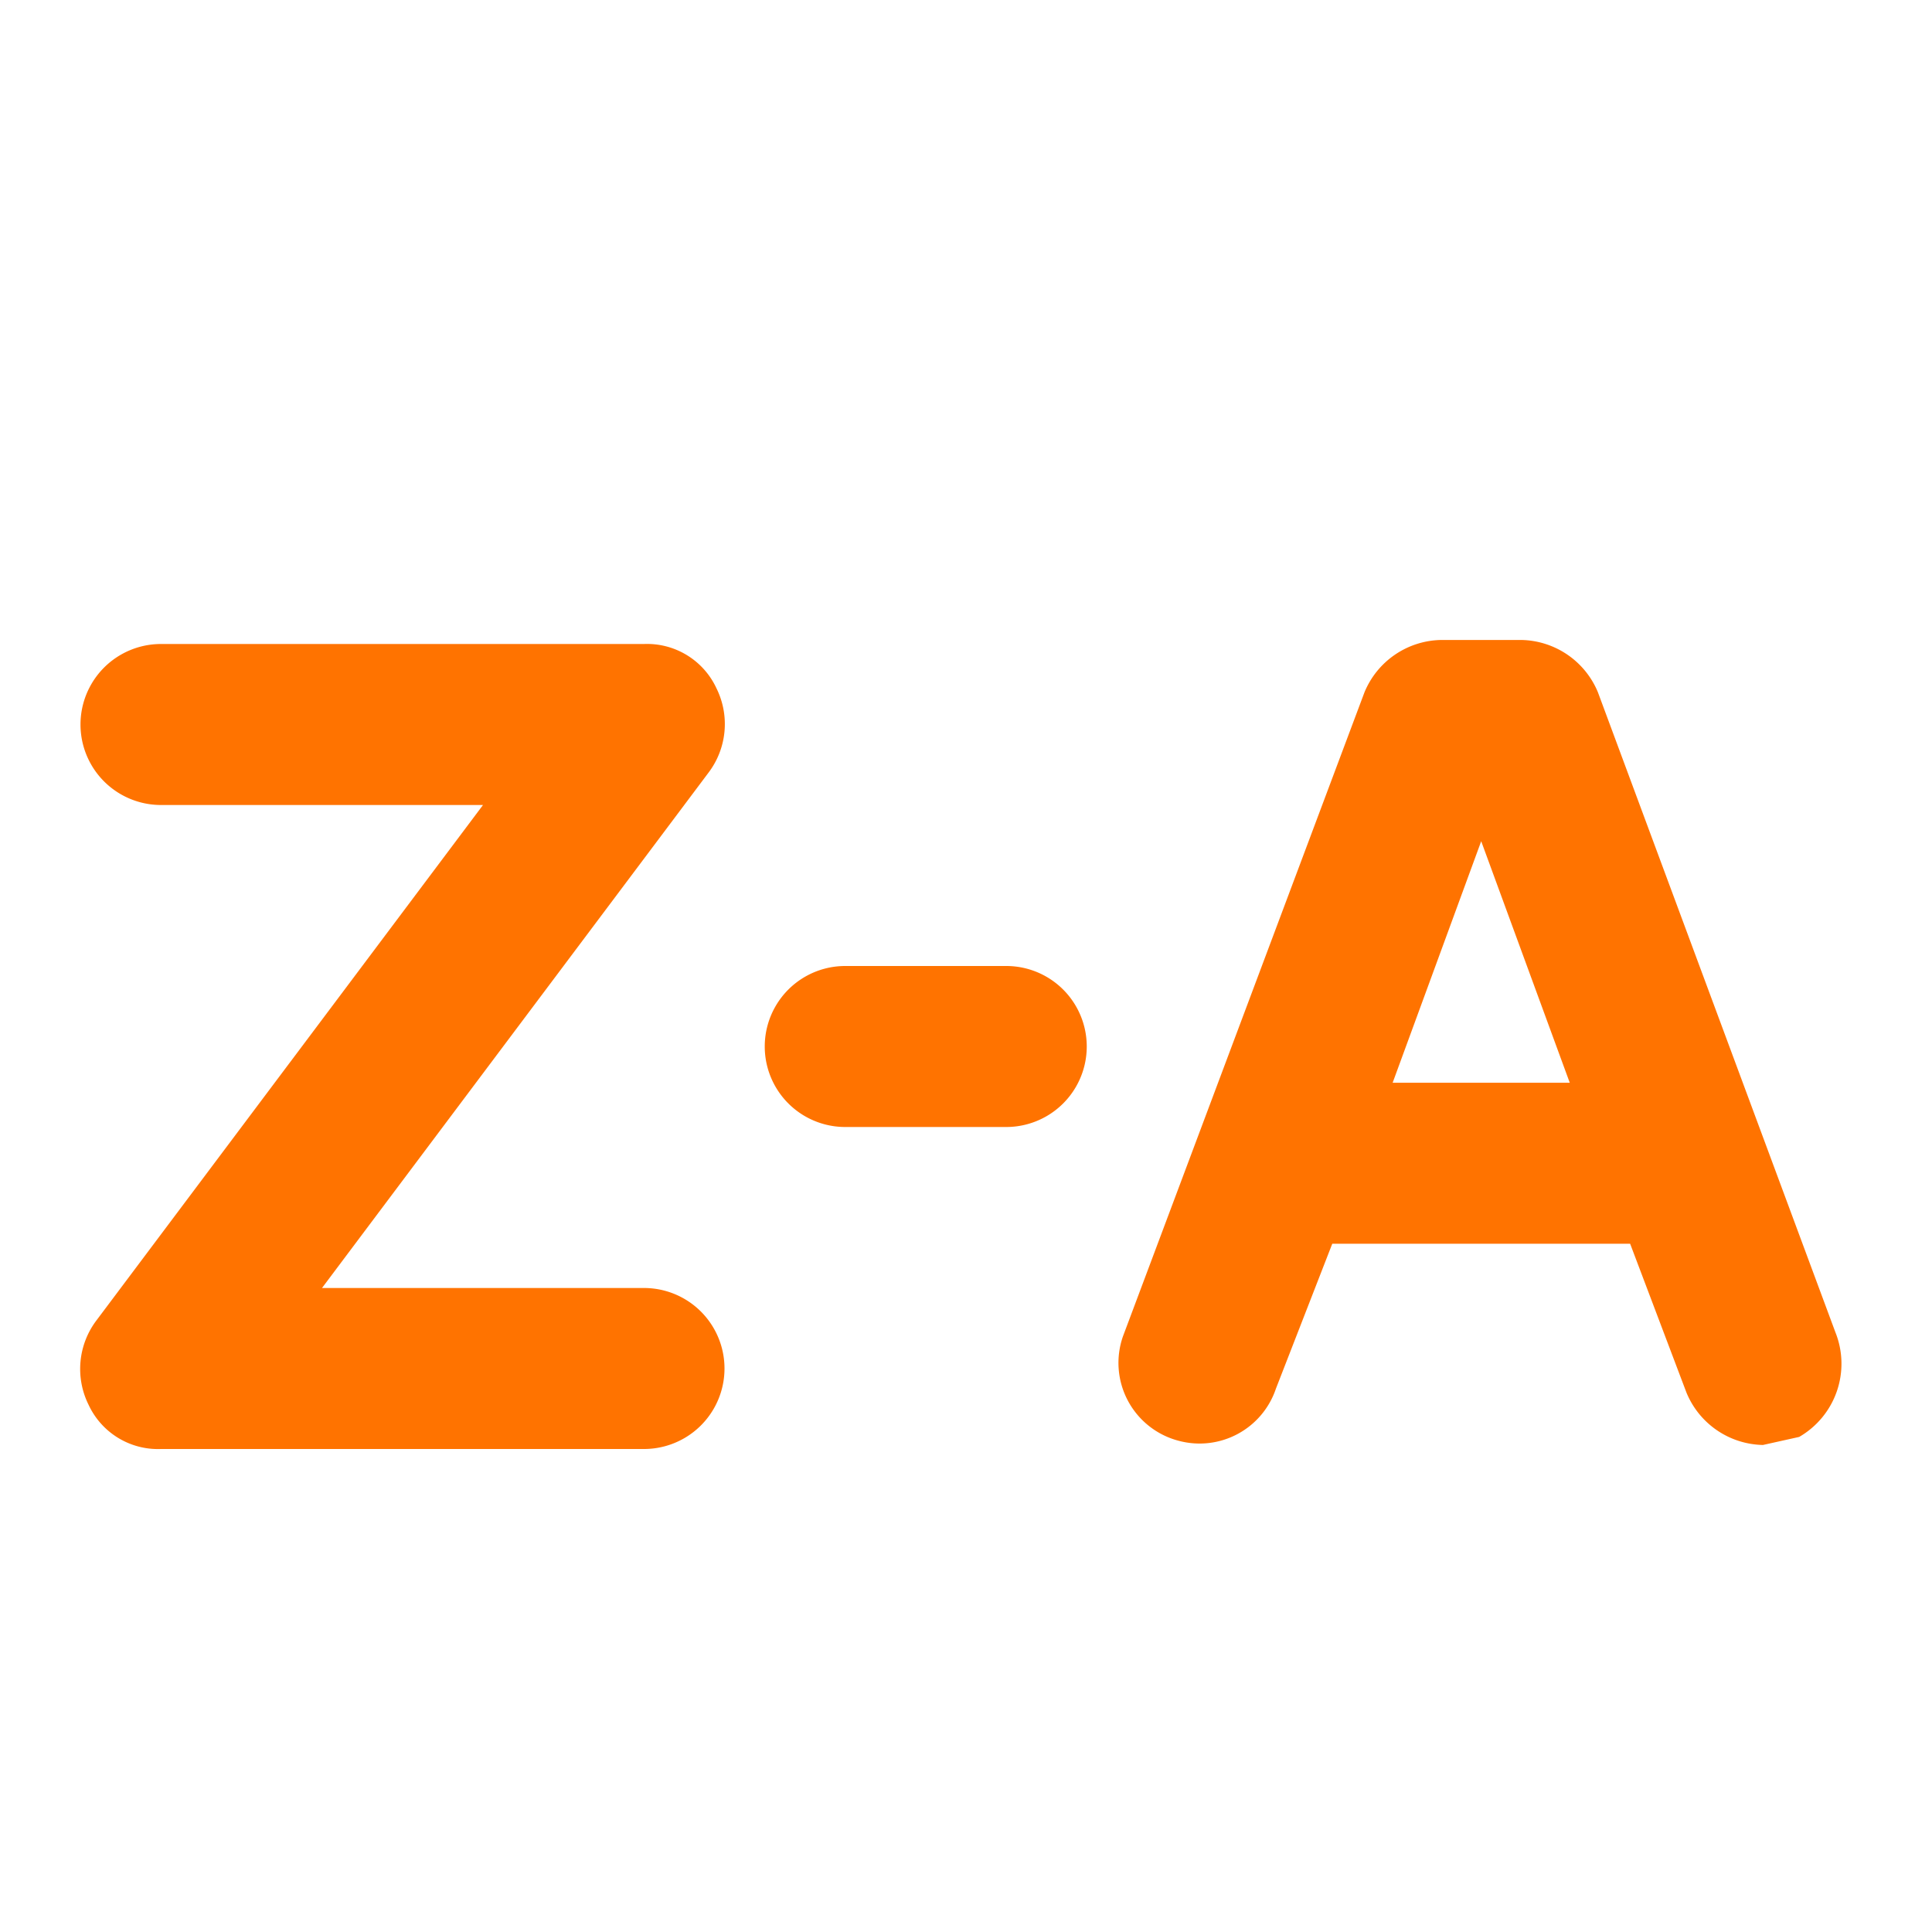 <?xml version="1.0" encoding="utf-8"?>

<!-- Uploaded to: SVG Repo, www.svgrepo.com, Generator: SVG Repo Mixer Tools -->
<svg width="800px" height="800px" viewBox="0 0 48 48" xmlns="http://www.w3.org/2000/svg">
    <g id="Layer_2" data-name="Layer 2">
        <g id="invisible_box" data-name="invisible box">
            <rect width="48" height="48" fill="none"/>
        </g>
        <g id="Layer_7" data-name="Layer 7" fill="#ff7300">
            <g  transform="translate(0, 2)">
                <path d="M16,30H8l9.6-12.8a2,2,0,0,0,.2-2.1A1.9,1.9,0,0,0,16,14H4a2,2,0,0,0,0,4h8L2.4,30.8a2,2,0,0,0-.2,2.1A1.9,1.9,0,0,0,4,34H16a2,2,0,0,0,0-4Z"/>
                <path d="M25,22H21a2,2,0,0,0,0,4h4a2,2,0,0,0,0-4Z"/>
                <path d="M45.6,31.1,39.7,15.2a2.1,2.1,0,0,0-1.9-1.3h-2a2.1,2.1,0,0,0-1.9,1.3l-6,16a2,2,0,0,0,1.4,2.6,2,2,0,0,0,2.4-1.3l1.4-3.6h7.4l1.4,3.7a2.1,2.1,0,0,0,1.9,1.3l.9-.2A2.1,2.1,0,0,0,45.6,31.1Zm-11-6.2,2.2-6,2.2,6Z"/>
            </g>
        </g>
    </g>
</svg>